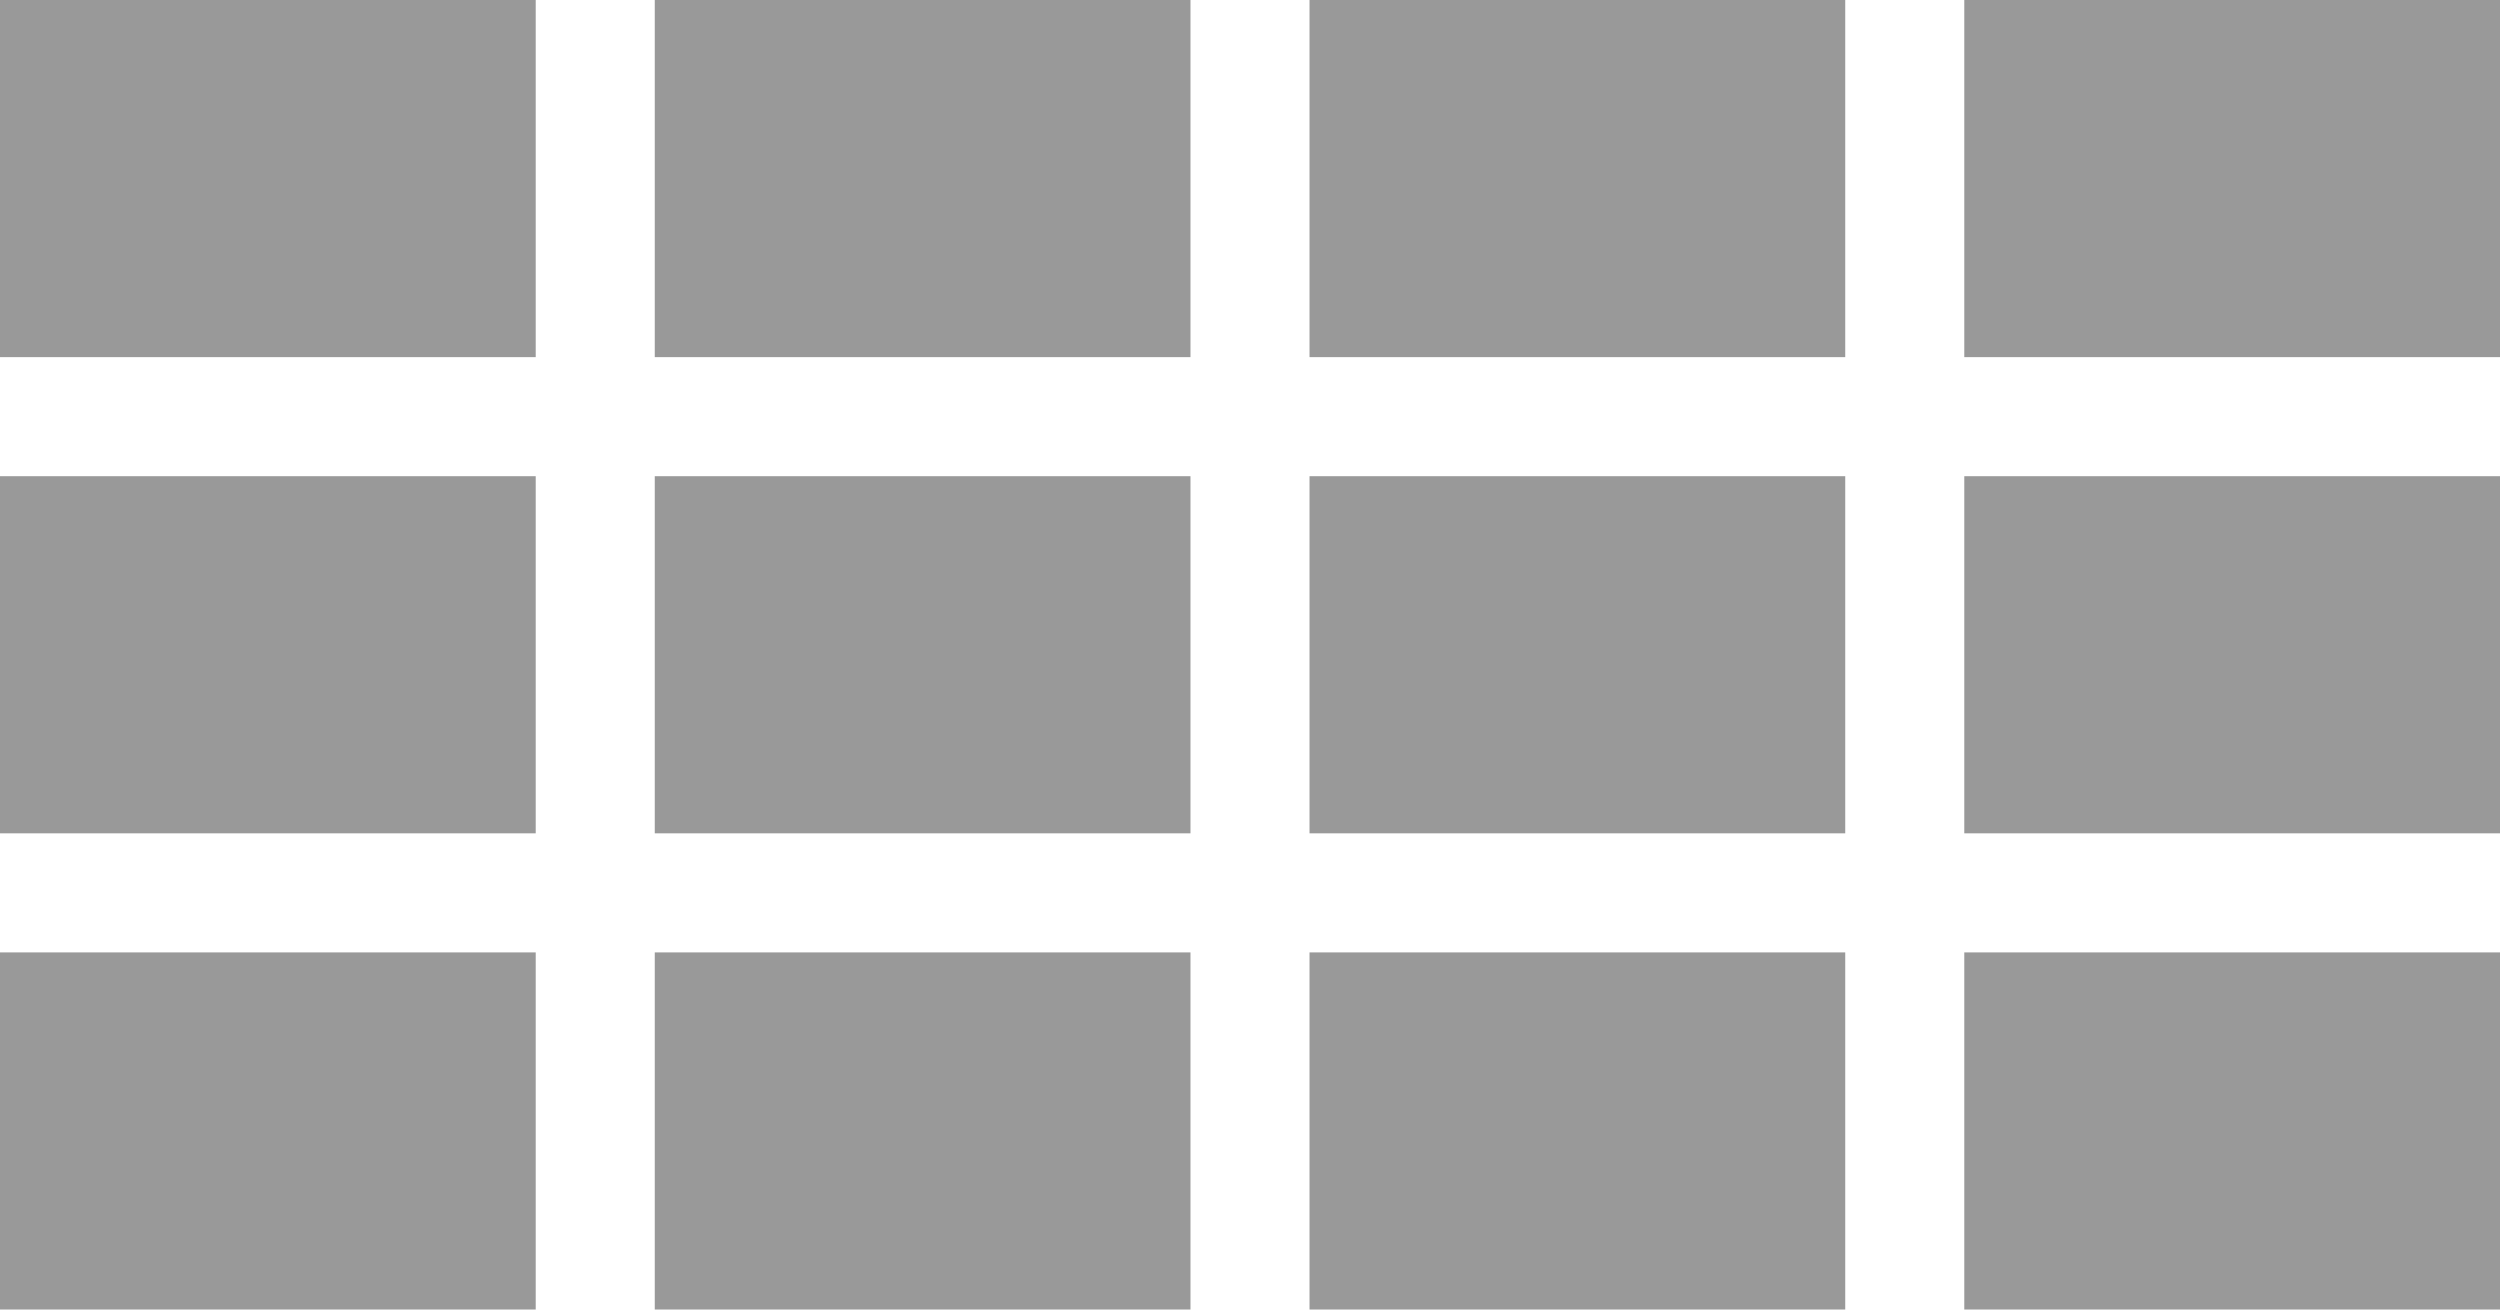 <svg xmlns="http://www.w3.org/2000/svg" viewBox="0 0 42 22" enable-background="new 0 0 42 22"><path fill="#999" d="M0 0h9v6H0zM11 0h9v6h-9zM22 0h9v6h-9zM33 0h9v6h-9zM0 8h9v6H0zM11 8h9v6h-9zM22 8h9v6h-9zM33 8h9v6h-9zM0 16h9v6H0zM11 16h9v6h-9zM22 16h9v6h-9zM33 16h9v6h-9z"/></svg>